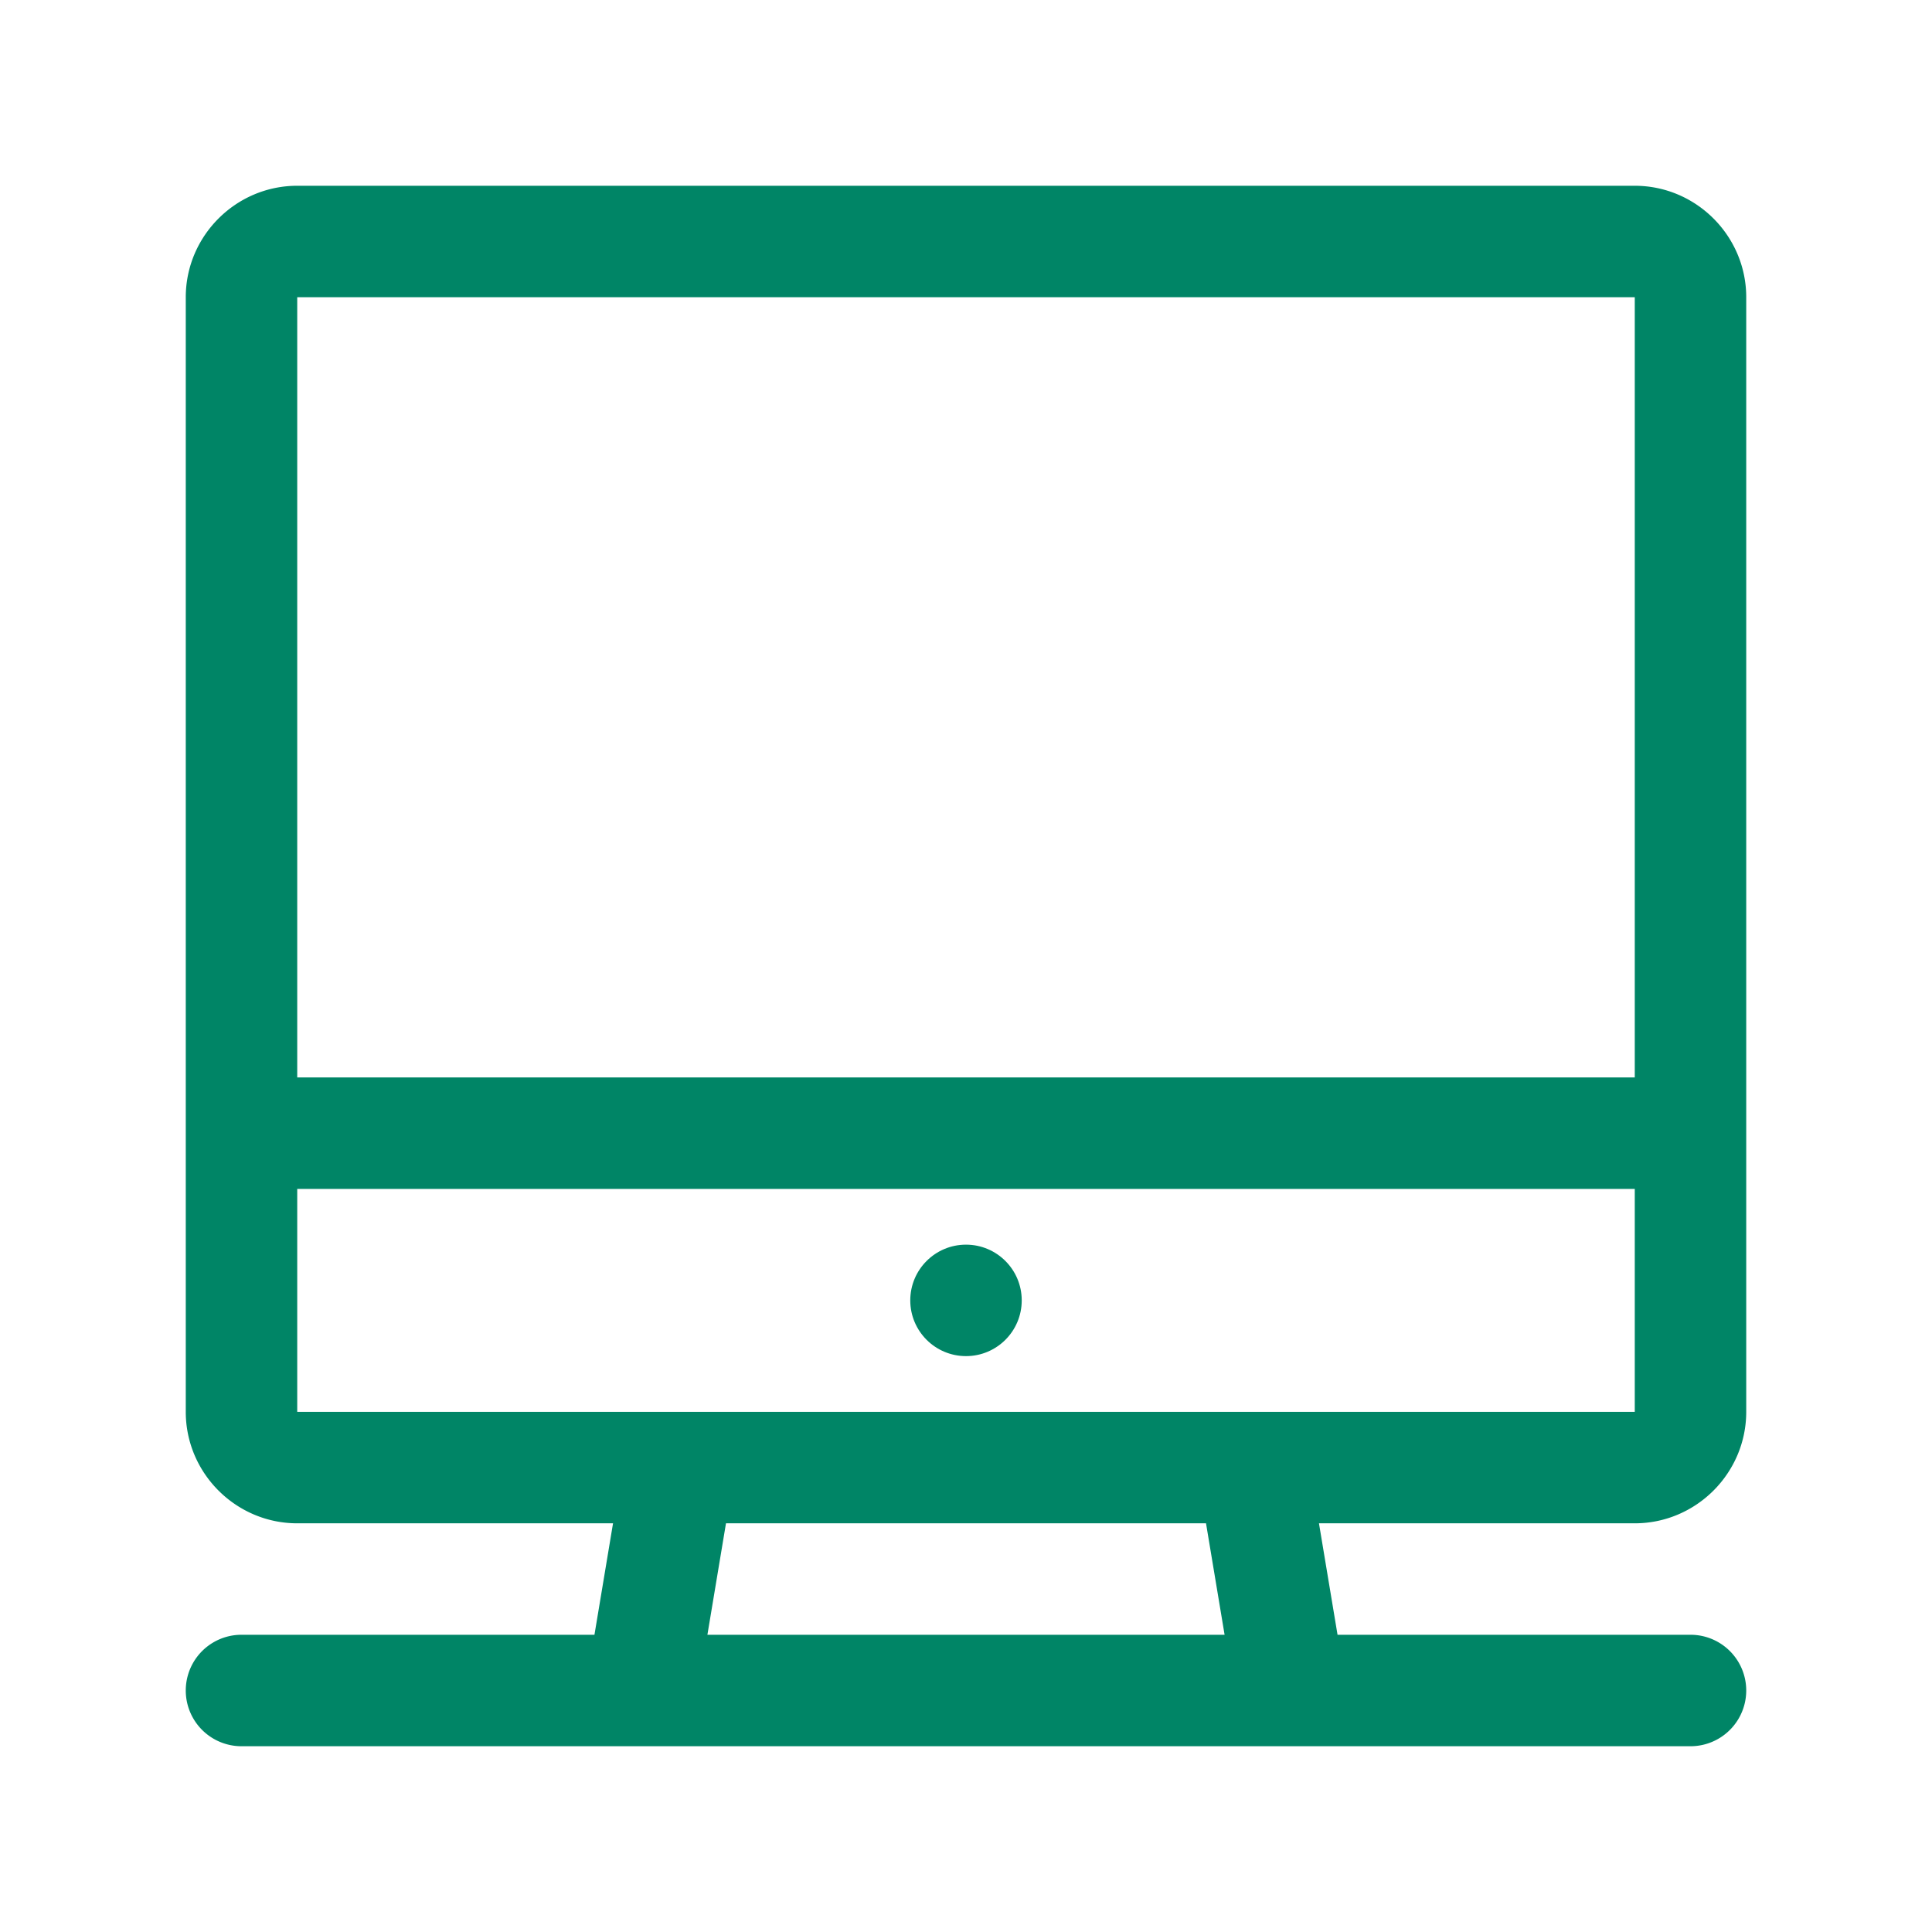 <svg xmlns="http://www.w3.org/2000/svg" width="52" height="52" viewBox="0 0 52 52"><path d="M44 41c1.65 0 3-1.35 3-3V8c0-1.65-1.35-3-3-3H8C6.35 5 5 6.35 5 8v30c0 1.65 1.35 3 3 3h8.5l-.5 3H6.5a1.5 1.5 0 0 0 0 3h39a1.5 1.5 0 0 0 0-3H36l-.5-3H44zm0-33v21H8V8h36zM8 38v-6h36v6H8zm24.959 6H19.04l.5-3H32.46l.5 3z" fill="#008566"/><circle cx="26" cy="35" r="1.5" fill="#008566"/></svg>